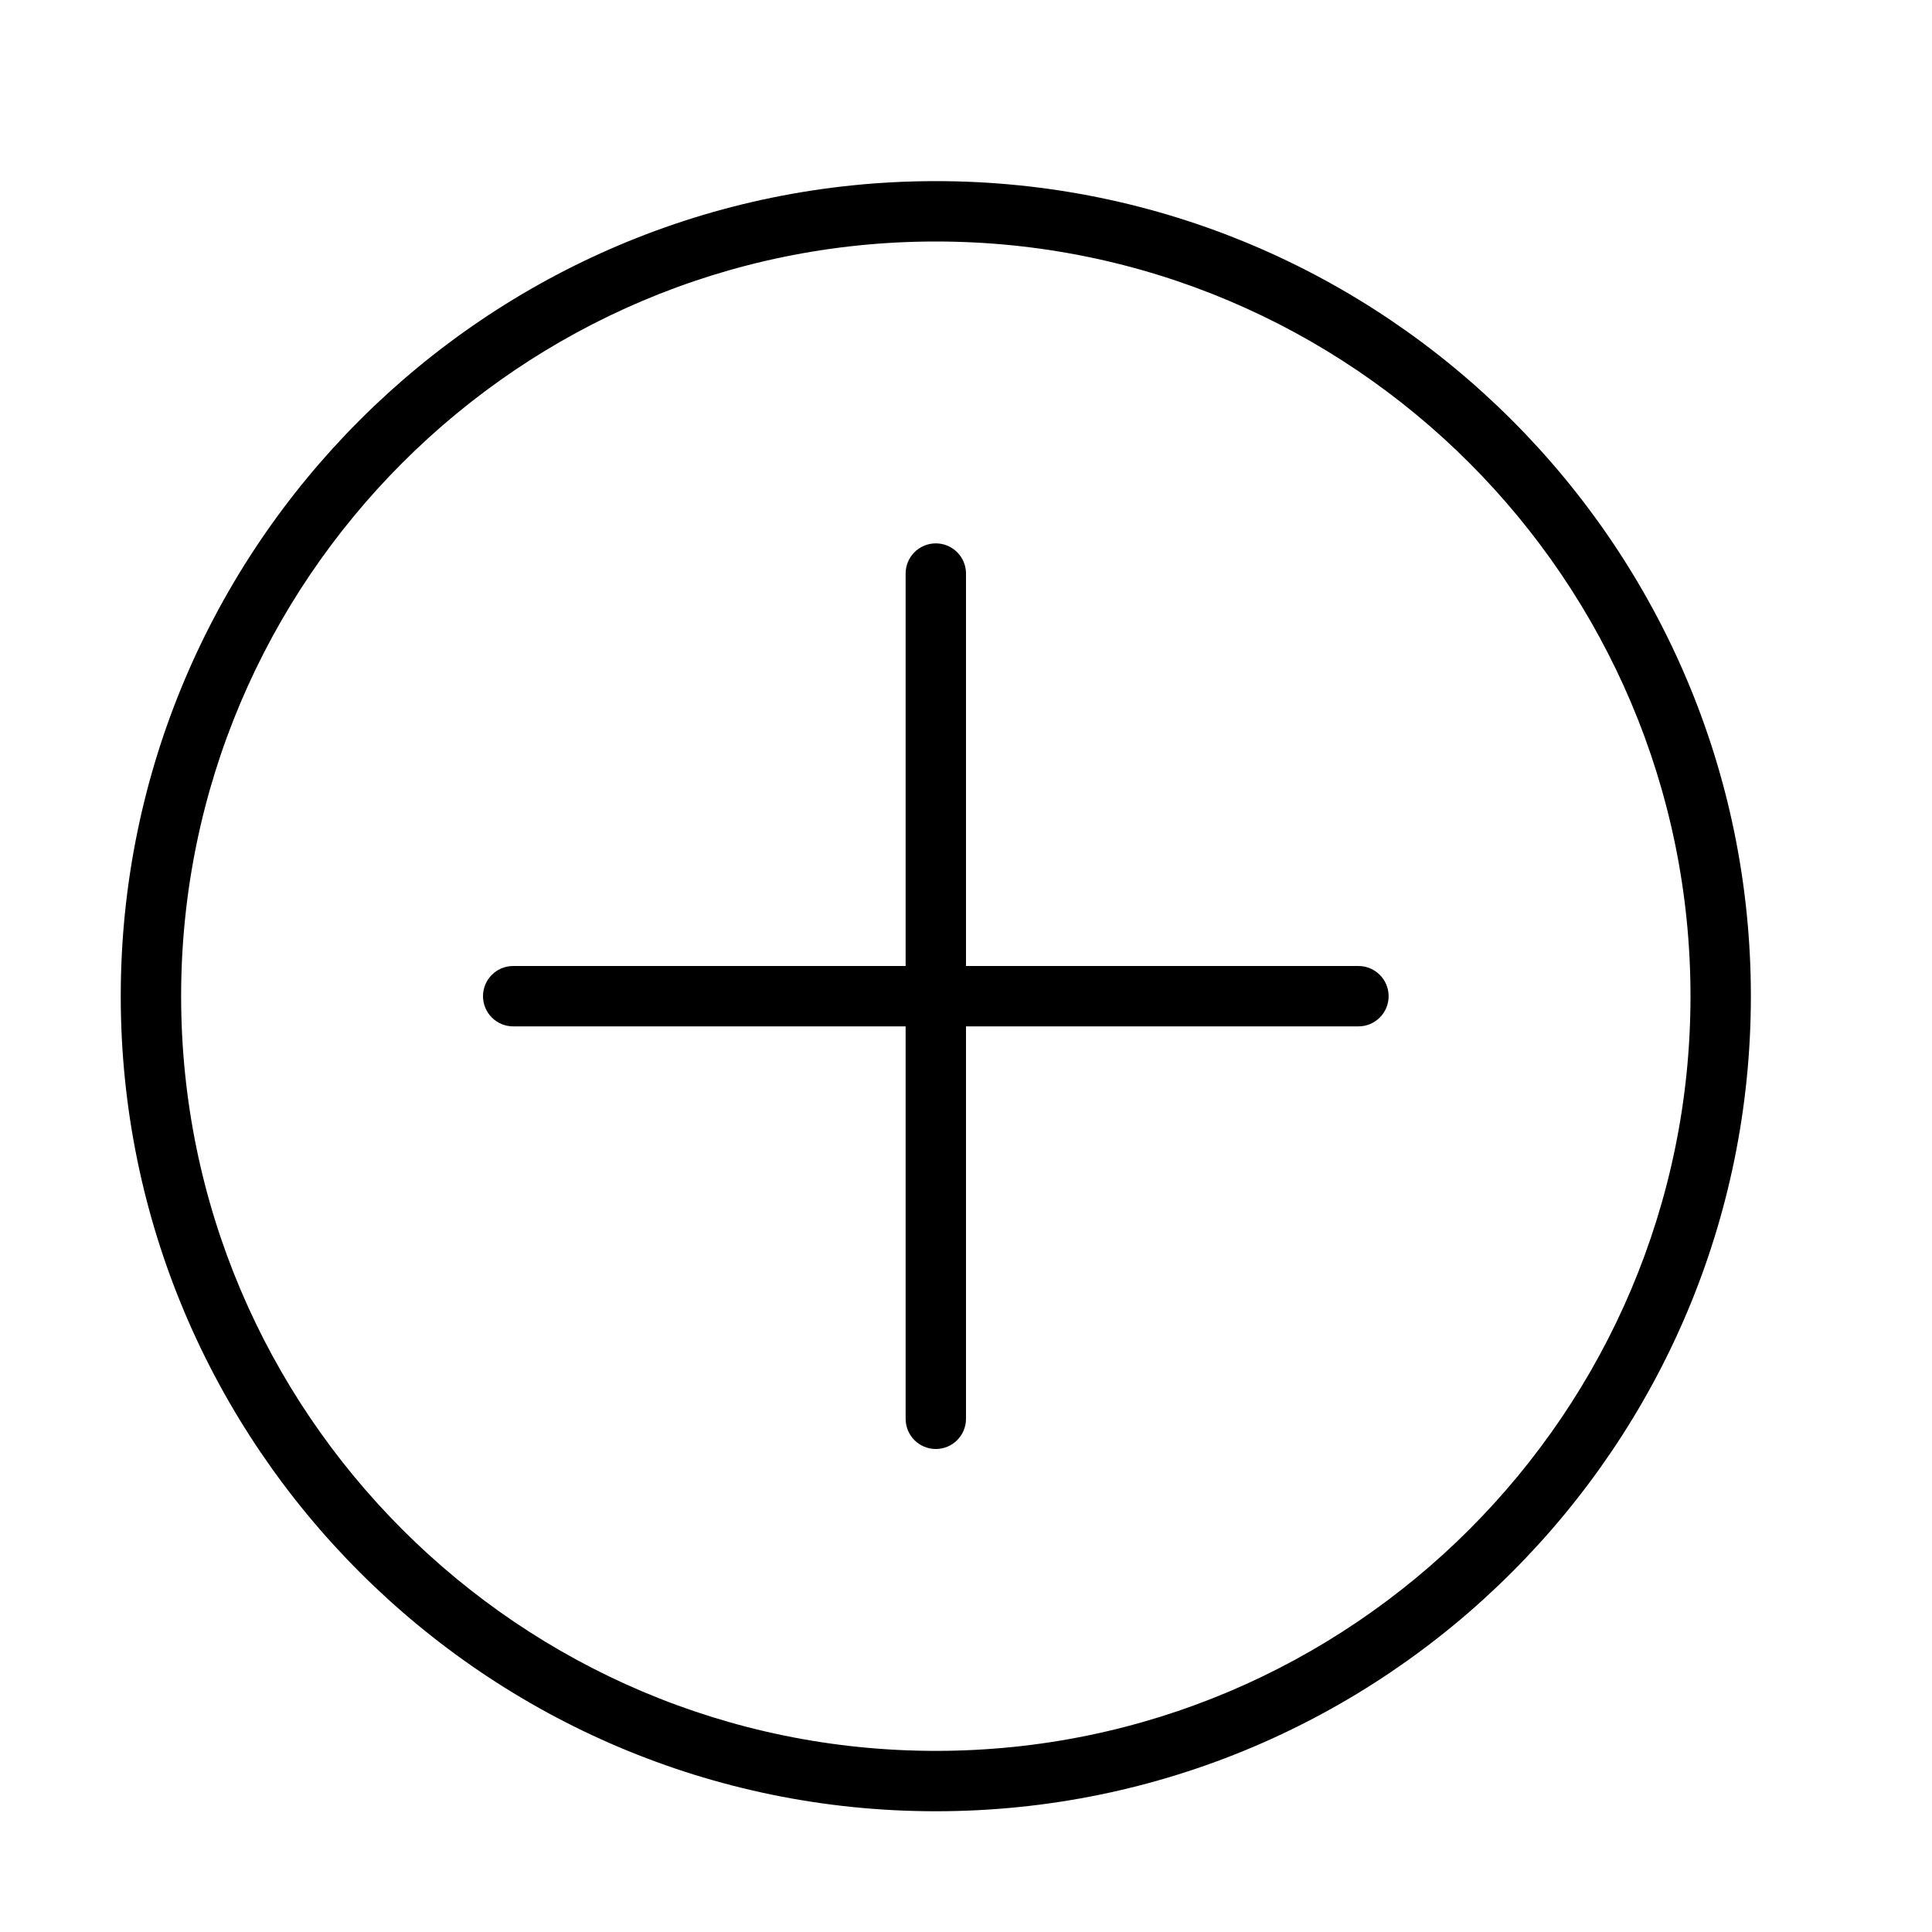 <?xml version="1.0" encoding="UTF-8" standalone="no"?>
<svg width="64px" height="64px" viewBox="0 0 64 64" version="1.1" xmlns="http://www.w3.org/2000/svg" xmlns:xlink="http://www.w3.org/1999/xlink">
    <!-- Generator: Sketch 3.7.2 (28276) - http://www.bohemiancoding.com/sketch -->
    <title>cha-plus</title>
    <desc>Created with Sketch.</desc>
    <defs></defs>
    <g id="64px-Line" stroke="none" stroke-width="1" fill="none" fill-rule="evenodd">
        <g id="cha-plus"></g>
        <path d="M31,6 C16.112,6 4,18.112 4,33 C4,47.888 16.112,60 31,60 C45.888,60 58,47.888 58,33 C58,18.112 45.888,6 31,6 L31,6 Z M31,58 C17.215,58 6,46.785 6,33 C6,19.215 17.215,8 31,8 C44.785,8 56,19.215 56,33 C56,46.785 44.785,58 31,58 L31,58 Z" id="Shape" fill="#000000"></path>
        <path d="M45,32 L32,32 L32,19 C32,18.448 31.552,18 31,18 C30.448,18 30,18.448 30,19 L30,32 L17,32 C16.448,32 16,32.448 16,33 C16,33.552 16.448,34 17,34 L30,34 L30,47 C30,47.552 30.448,48 31,48 C31.552,48 32,47.552 32,47 L32,34 L45,34 C45.552,34 46,33.552 46,33 C46,32.448 45.552,32 45,32 L45,32 Z" id="Shape" fill="#000000"></path>
    </g>
</svg>